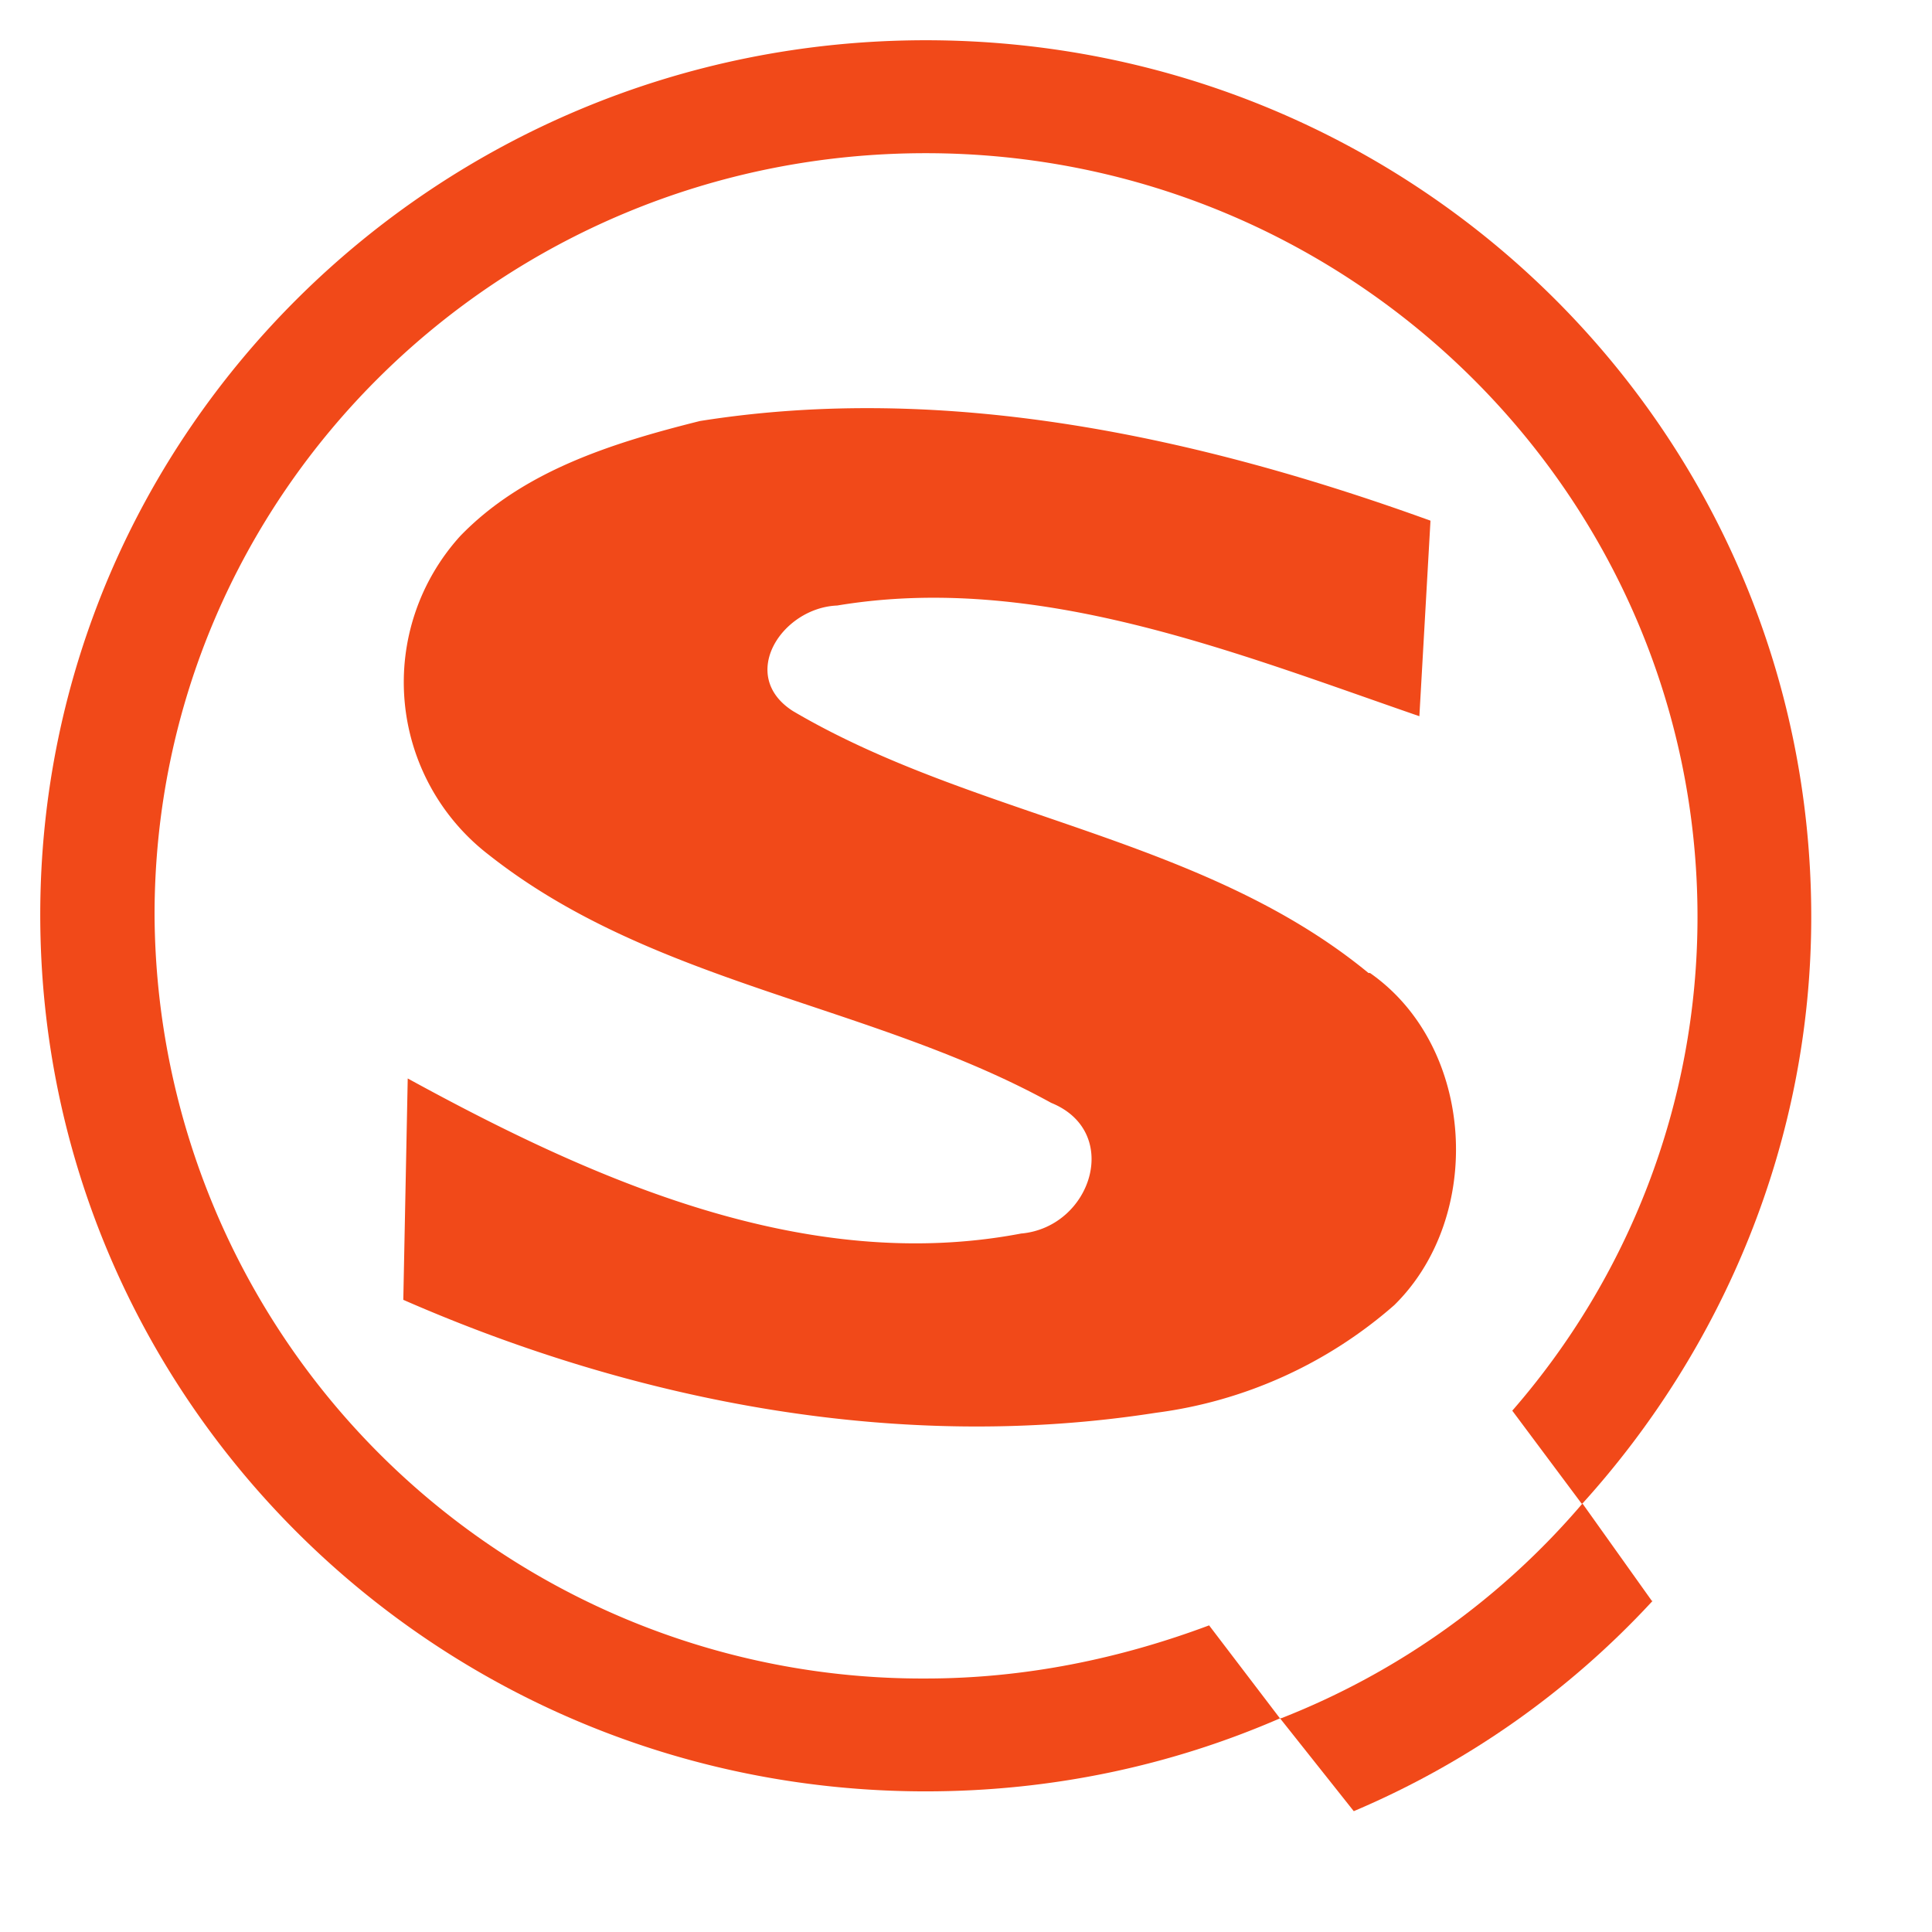 <svg xmlns="http://www.w3.org/2000/svg" width="24" height="24" stroke="none" stroke-linecap="round" stroke-linejoin="round" fill="#f14919" fill-rule="nonzero"><path d="M12.692 15.322c-2.677.513-5.317-.66-7.627-1.925l-.055 2.75c2.933 1.283 6.188 1.897 9.35 1.403 1.098-.142 2.129-.608 2.961-1.338 1.118-1.1 1.008-3.208-.302-4.125H17c-2.062-1.696-4.895-1.925-7.15-3.254-.688-.44-.138-1.283.55-1.311 2.475-.412 4.923.578 7.232 1.375l.138-2.429c-2.888-1.045-6.022-1.723-9.075-1.238-1.1.275-2.2.623-2.979 1.43-.507.56-.757 1.306-.689 2.058S5.474 10.16 6.073 10.62c2.044 1.613 4.739 1.843 6.985 3.08.88.357.504 1.54-.367 1.623zm7.828 4.565l-.862-1.21a9.451 9.451 0 0 1-3.74 2.667H15.9l.917 1.155c1.409-.597 2.675-1.488 3.712-2.612z"/><path d="M19.658 18.677C21.4 16.753 22.5 14.186 22.5 11.39 22.5 5.349 17.578.5 11.5.5S.5 5.367.5 11.363c0 6.022 4.923 10.89 11 10.89 1.567 0 3.053-.321 4.4-.907l-.88-1.155c-1.1.412-2.283.66-3.52.66-2.528.012-4.958-.981-6.755-2.76a9.533 9.533 0 0 1-2.825-6.728c0-5.225 4.281-9.46 9.579-9.46s9.588 4.263 9.588 9.488c0 2.337-.871 4.492-2.301 6.133l.862 1.155zm-11.147-5.28h.009z"/></svg>